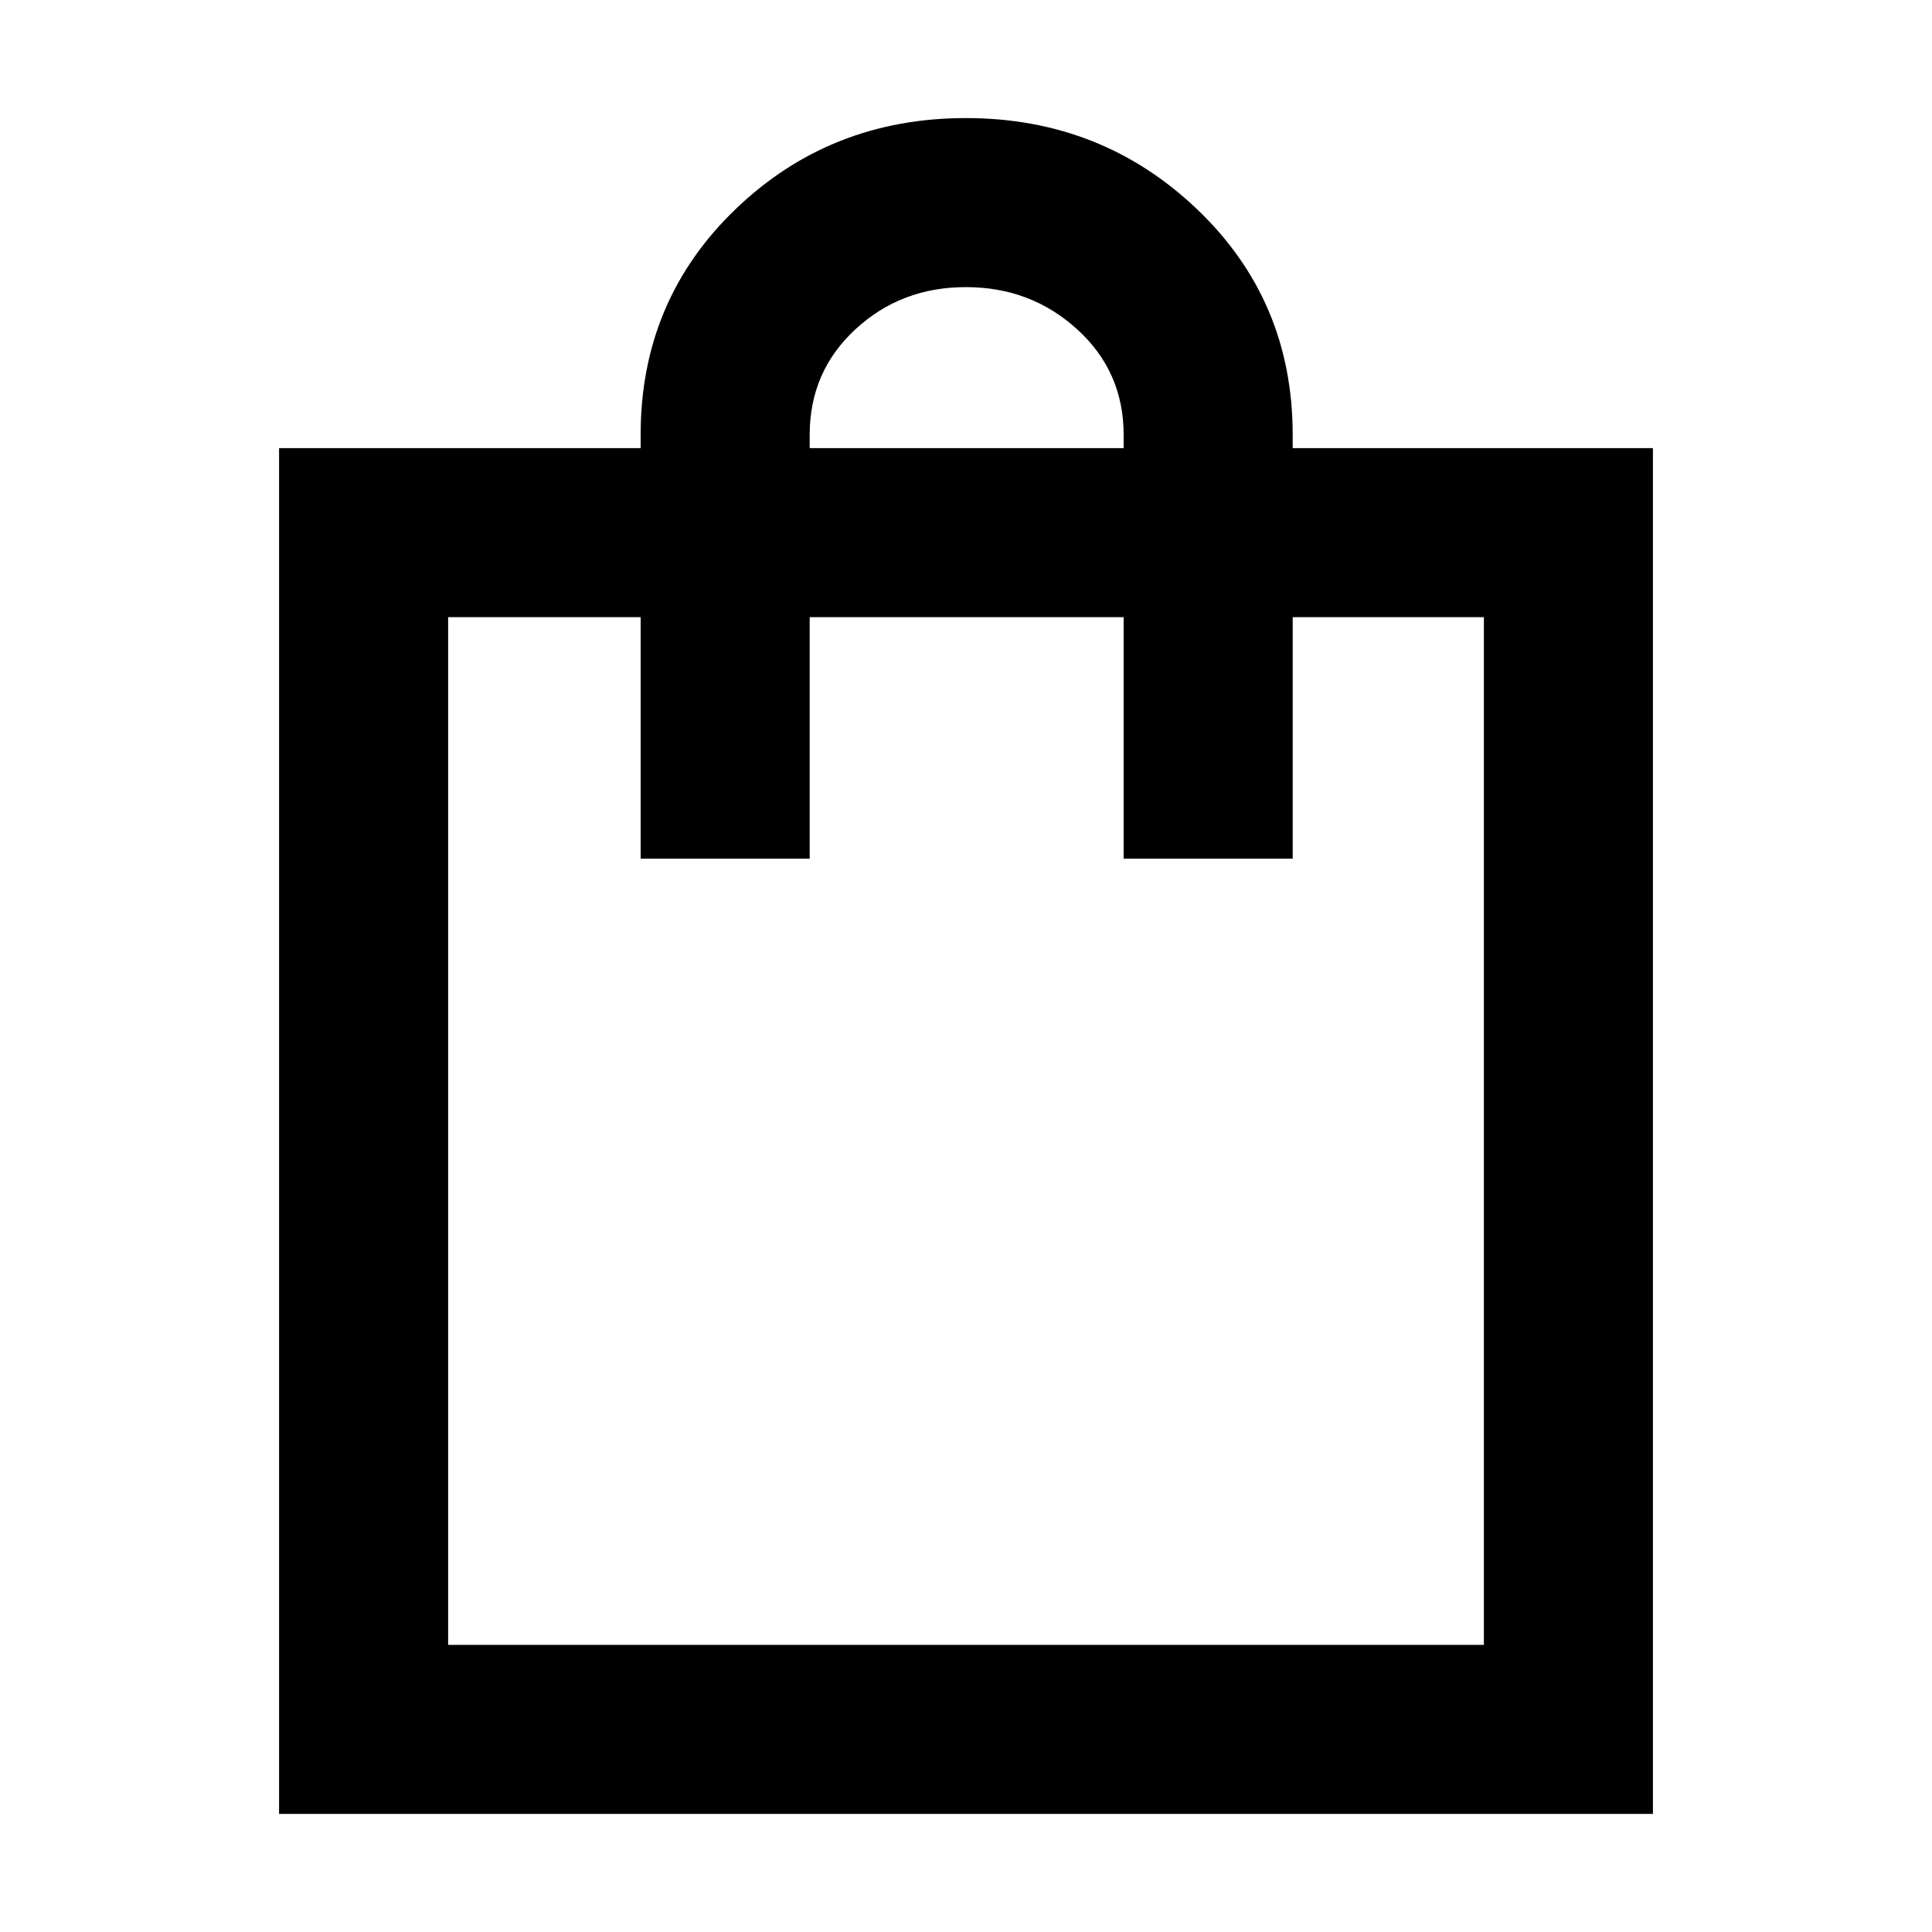 <svg xmlns="http://www.w3.org/2000/svg" height="40" viewBox="0 -960 960 960" width="40"><path d="M138.67-58.67v-678.66h179.66V-744q0-66.67 47.1-112t114.52-45.33q67.41 0 114.9 45.33 47.48 45.33 47.48 112v6.67h179v678.66H138.67Zm84-84h514.66v-510.66h-95v120h-84v-120h-156v120h-84v-120h-95.66v510.66Zm179.66-594.66h156V-744q0-31.33-23.05-52.33t-55.33-21q-32.28 0-54.95 21T402.33-744v6.67ZM222.67-142.67v-510.66 510.66Z"/></svg>